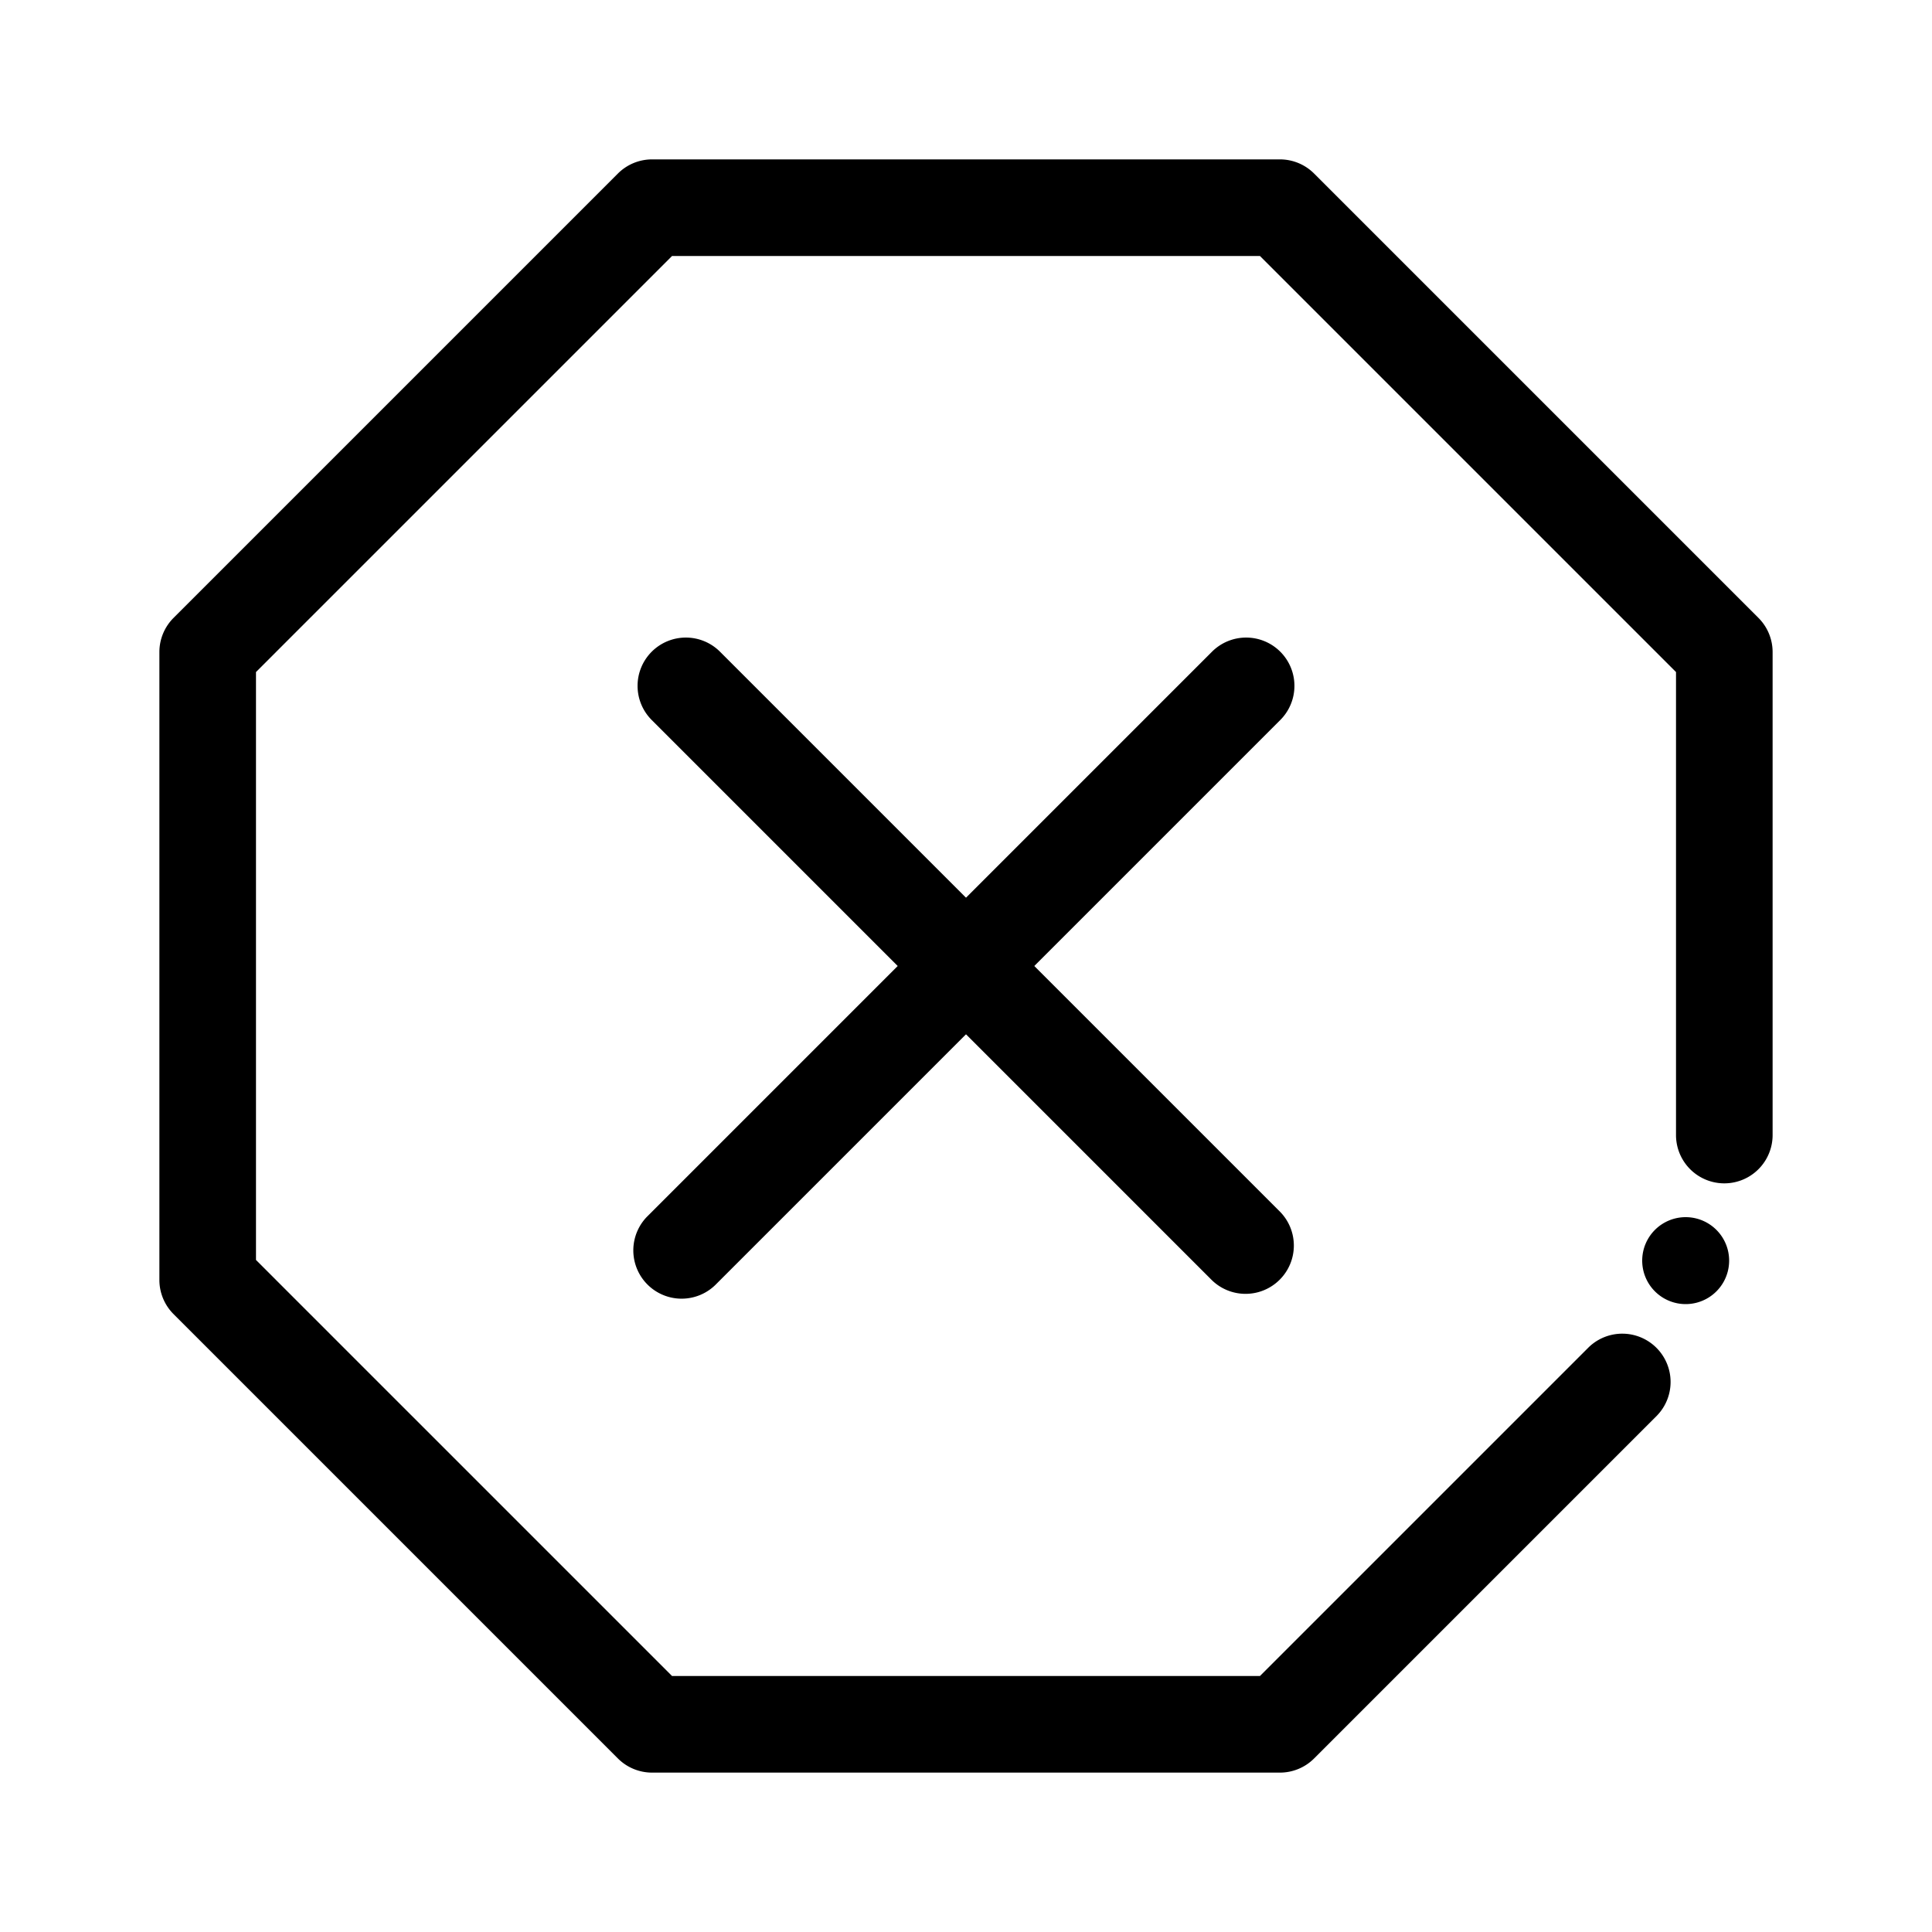 <svg viewBox="0 0 40 40" xmlns="http://www.w3.org/2000/svg" role="icon">
    <path d="M34.9 27a.9.9 0 100-1.8.9.9 0 000 1.8z"/>
    <path fill-rule="evenodd" clip-rule="evenodd" d="M13.493 13.493a1 1 0 011.414 0l11.6 11.6a1 1 0 01-1.414 1.414l-11.6-11.6a1 1 0 010-1.414z"/>
    <path fill-rule="evenodd" clip-rule="evenodd" d="M26.507 13.493a1 1 0 010 1.414l-11.7 11.7a1 1 0 01-1.414-1.414l11.7-11.7a1 1 0 011.414 0z"/>
    <path fill-rule="evenodd" clip-rule="evenodd" d="M12.793 3.593A1 1 0 0113.5 3.3h13a1 1 0 01.707.293l9.2 9.2a1 1 0 01.293.707v10a1 1 0 01-2 0v-9.586L26.086 5.3H13.914L5.3 13.914v12.172l8.614 8.614h12.172l6.807-6.807a1 1 0 011.414 1.414l-7.1 7.1a1 1 0 01-.707.293h-13a1 1 0 01-.707-.293l-9.2-9.2A1 1 0 013.3 26.5v-13a1 1 0 01.293-.707l9.2-9.2z"/>
</svg>
